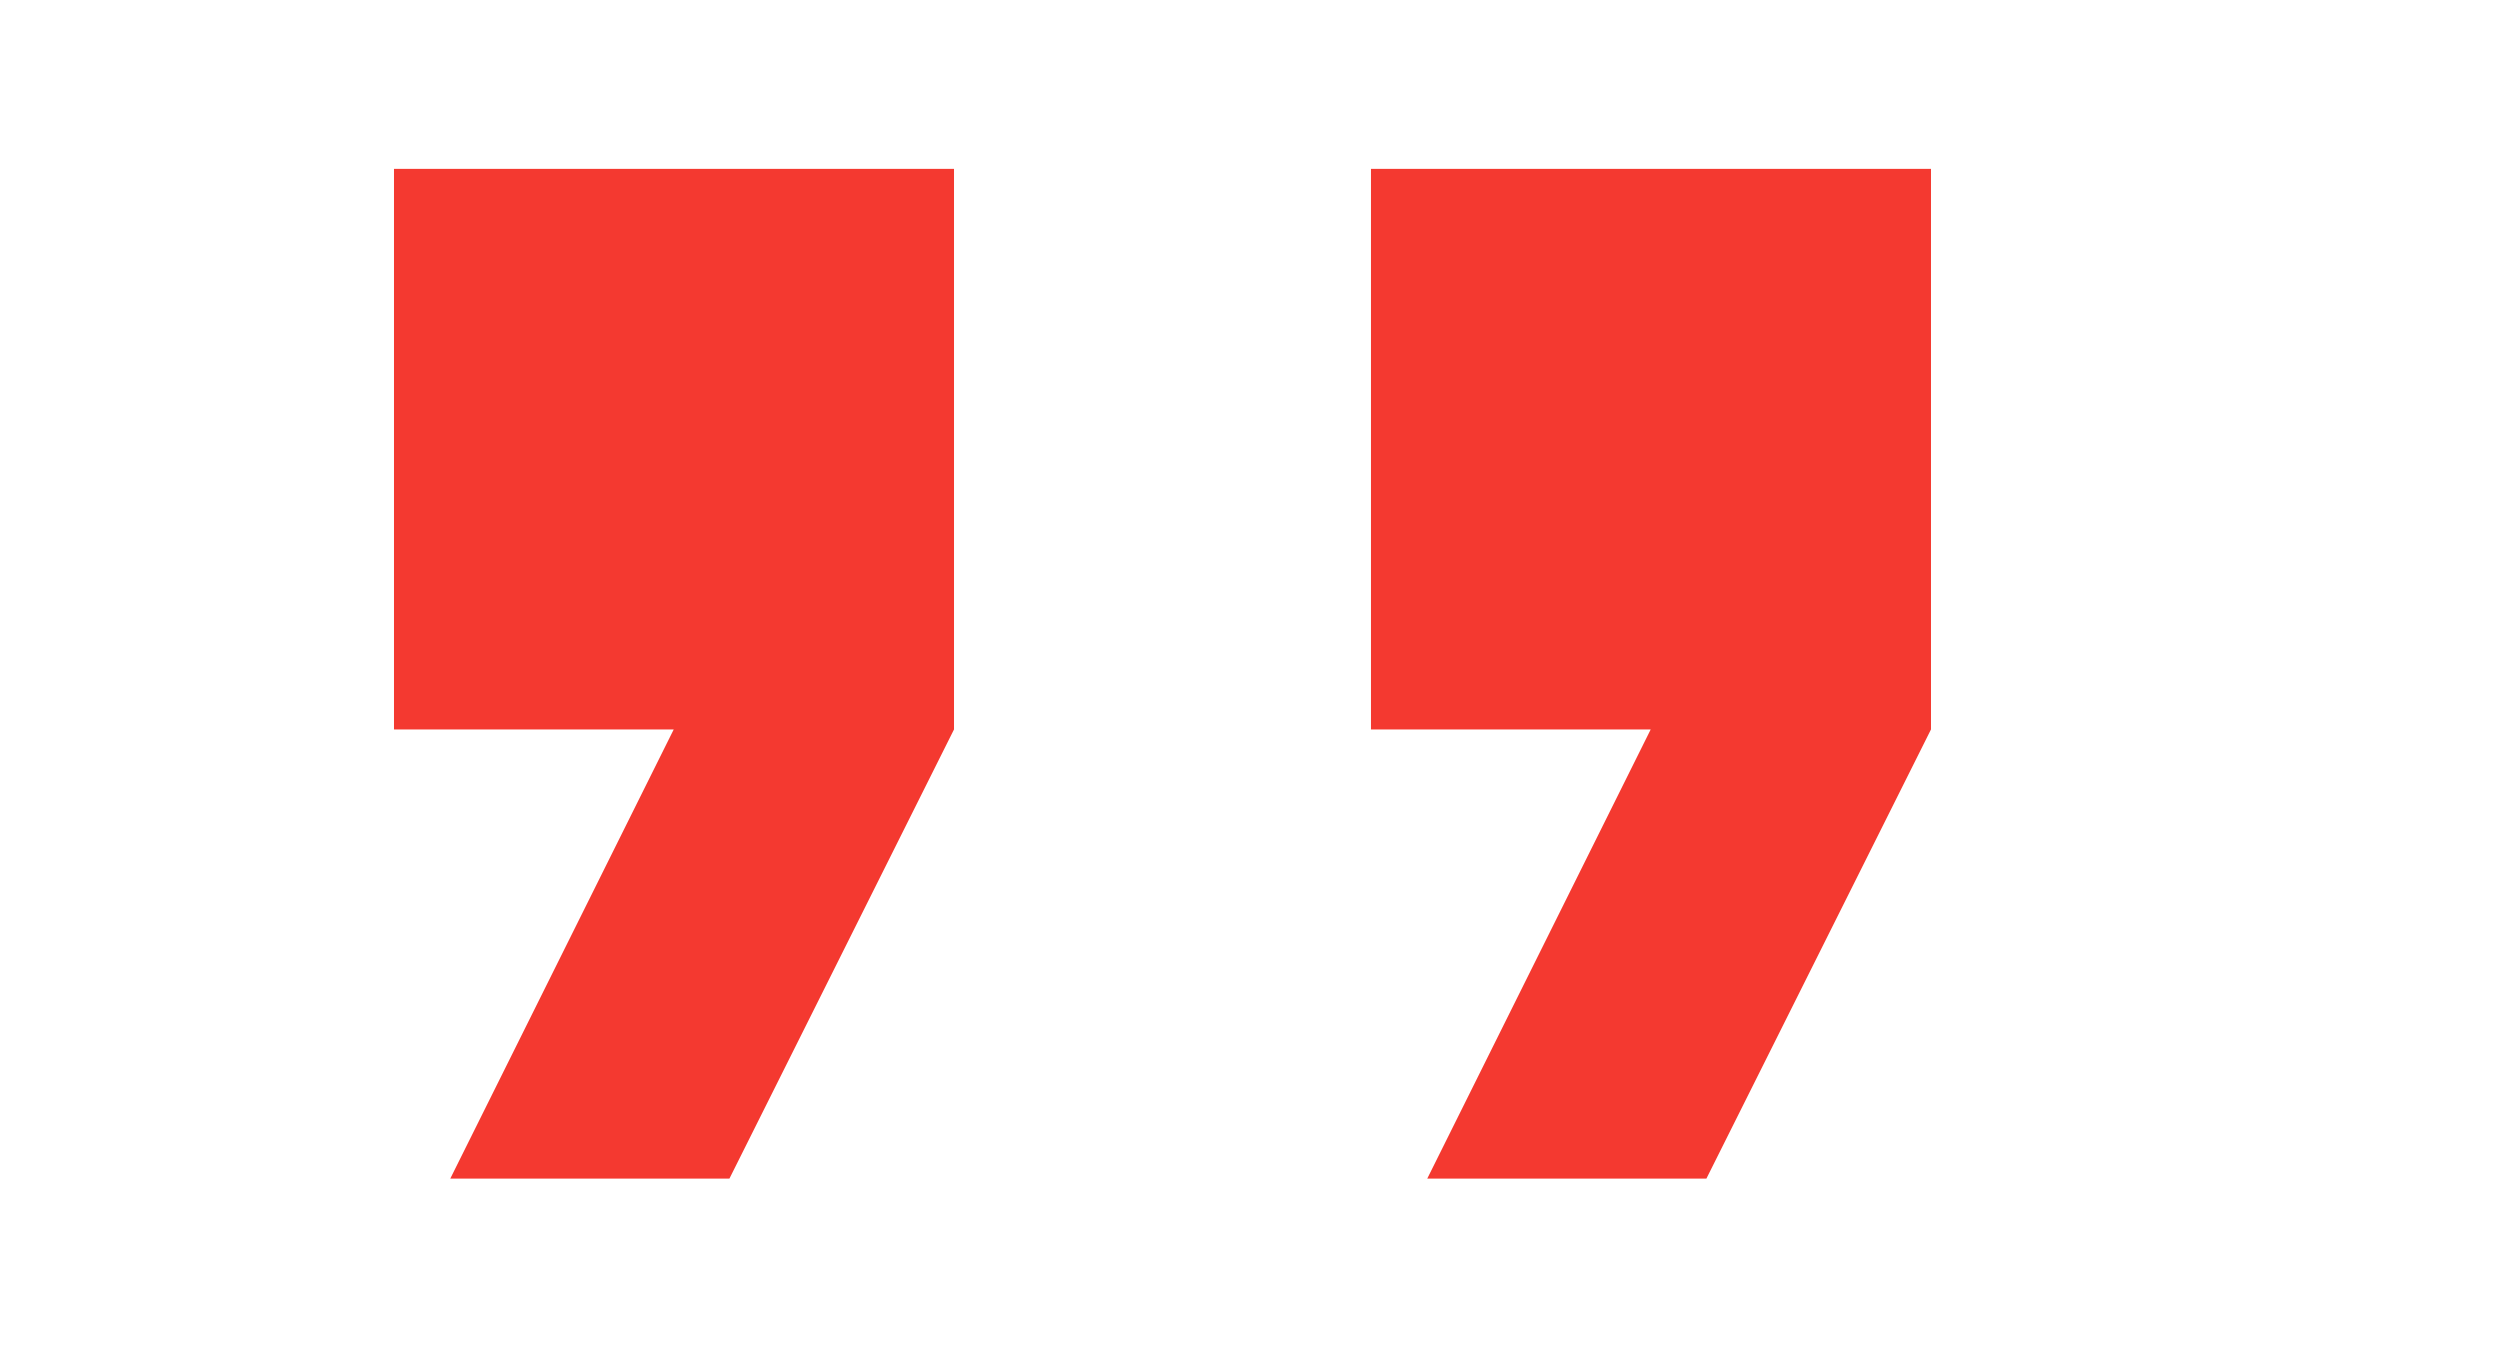 <svg width="124" height="67" viewBox="0 0 124 67" fill="none" xmlns="http://www.w3.org/2000/svg">
<path d="M68 8.375H95.777V36.18L84.638 58.458H70.792L81.875 36.18H68V8.375Z" fill="#F43930"/>
<path d="M19.542 8.375H47.319V36.18L36.18 58.458H22.334L33.417 36.18H19.542V8.375Z" fill="#F43930"/>
</svg>

